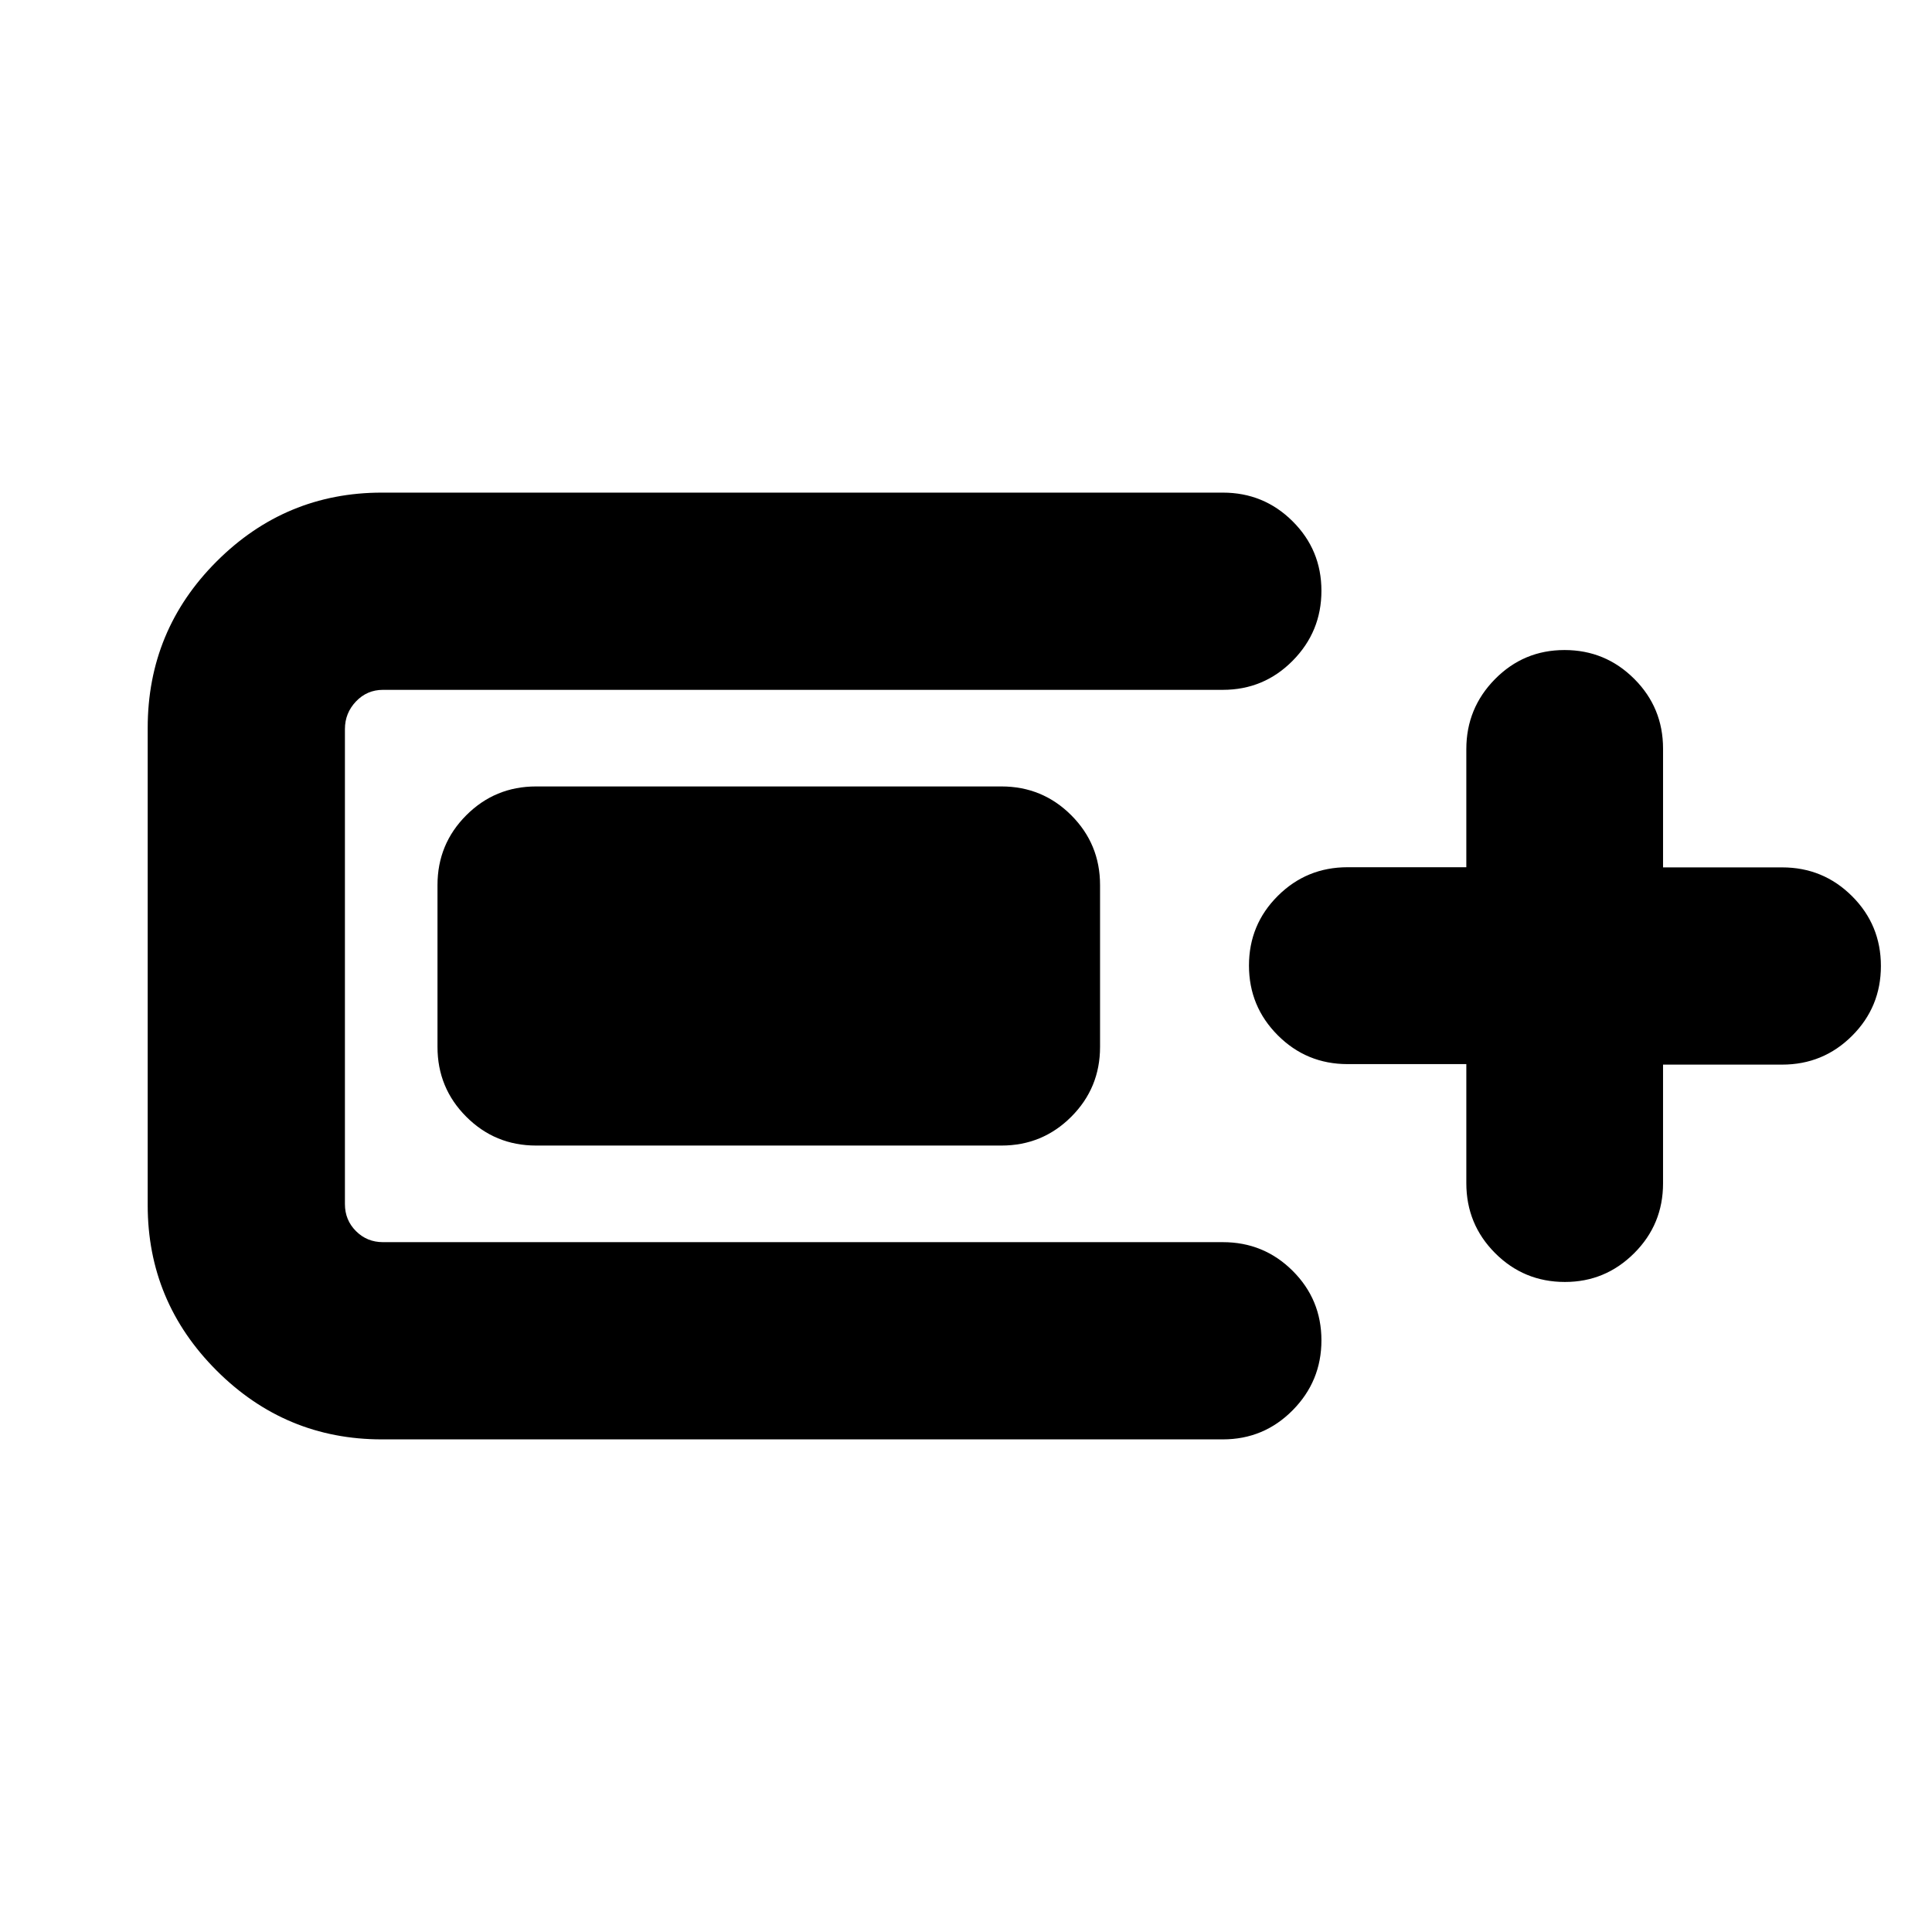 <svg xmlns="http://www.w3.org/2000/svg" height="20" viewBox="0 -960 960 960" width="20"><path d="M189.74-244.78q-47.91 0-82.13-34.22t-34.22-82.13V-598.3q0-48.48 34.22-82.7 34.22-34.22 82.13-34.22h417.87q20.39 0 34.69 14.25 14.31 14.24 14.31 34.54 0 20.3-14.31 34.76-14.3 14.45-34.69 14.45H190.3q-7.93 0-13.42 5.77t-5.49 13.71v236.04q0 7.94 5.49 13.43 5.49 5.49 13.42 5.49h417.31q20.39 0 34.69 14.24 14.31 14.25 14.31 34.55 0 20.29-14.31 34.75-14.3 14.46-34.69 14.46H189.74Zm27.65-195v-80.44q0-20.38 14.31-34.69 14.3-14.31 34.69-14.31h231.22q20.39 0 34.69 14.31 14.31 14.31 14.31 34.69v80.44q0 20.38-14.31 34.69-14.3 14.31-34.69 14.31H266.39q-20.39 0-34.69-14.31-14.31-14.31-14.31-34.69Zm511.22 8.53h-59q-20.39 0-34.69-14.33-14.31-14.33-14.31-34.65t14.31-34.59q14.3-14.26 34.69-14.26h59v-58.69q0-20.32 14.24-34.77Q757.1-637 777.4-637q20.3 0 34.63 14.31 14.33 14.3 14.33 34.69v59h59.17q20.42 0 34.75 14.31 14.33 14.3 14.33 34.69 0 20.39-14.33 34.69Q905.95-431 885.53-431h-59.17v59q0 20.39-14.33 34.69Q797.7-323 777.61-323q-20.39 0-34.69-14.33-14.31-14.33-14.31-34.75v-59.17Z"/></svg>